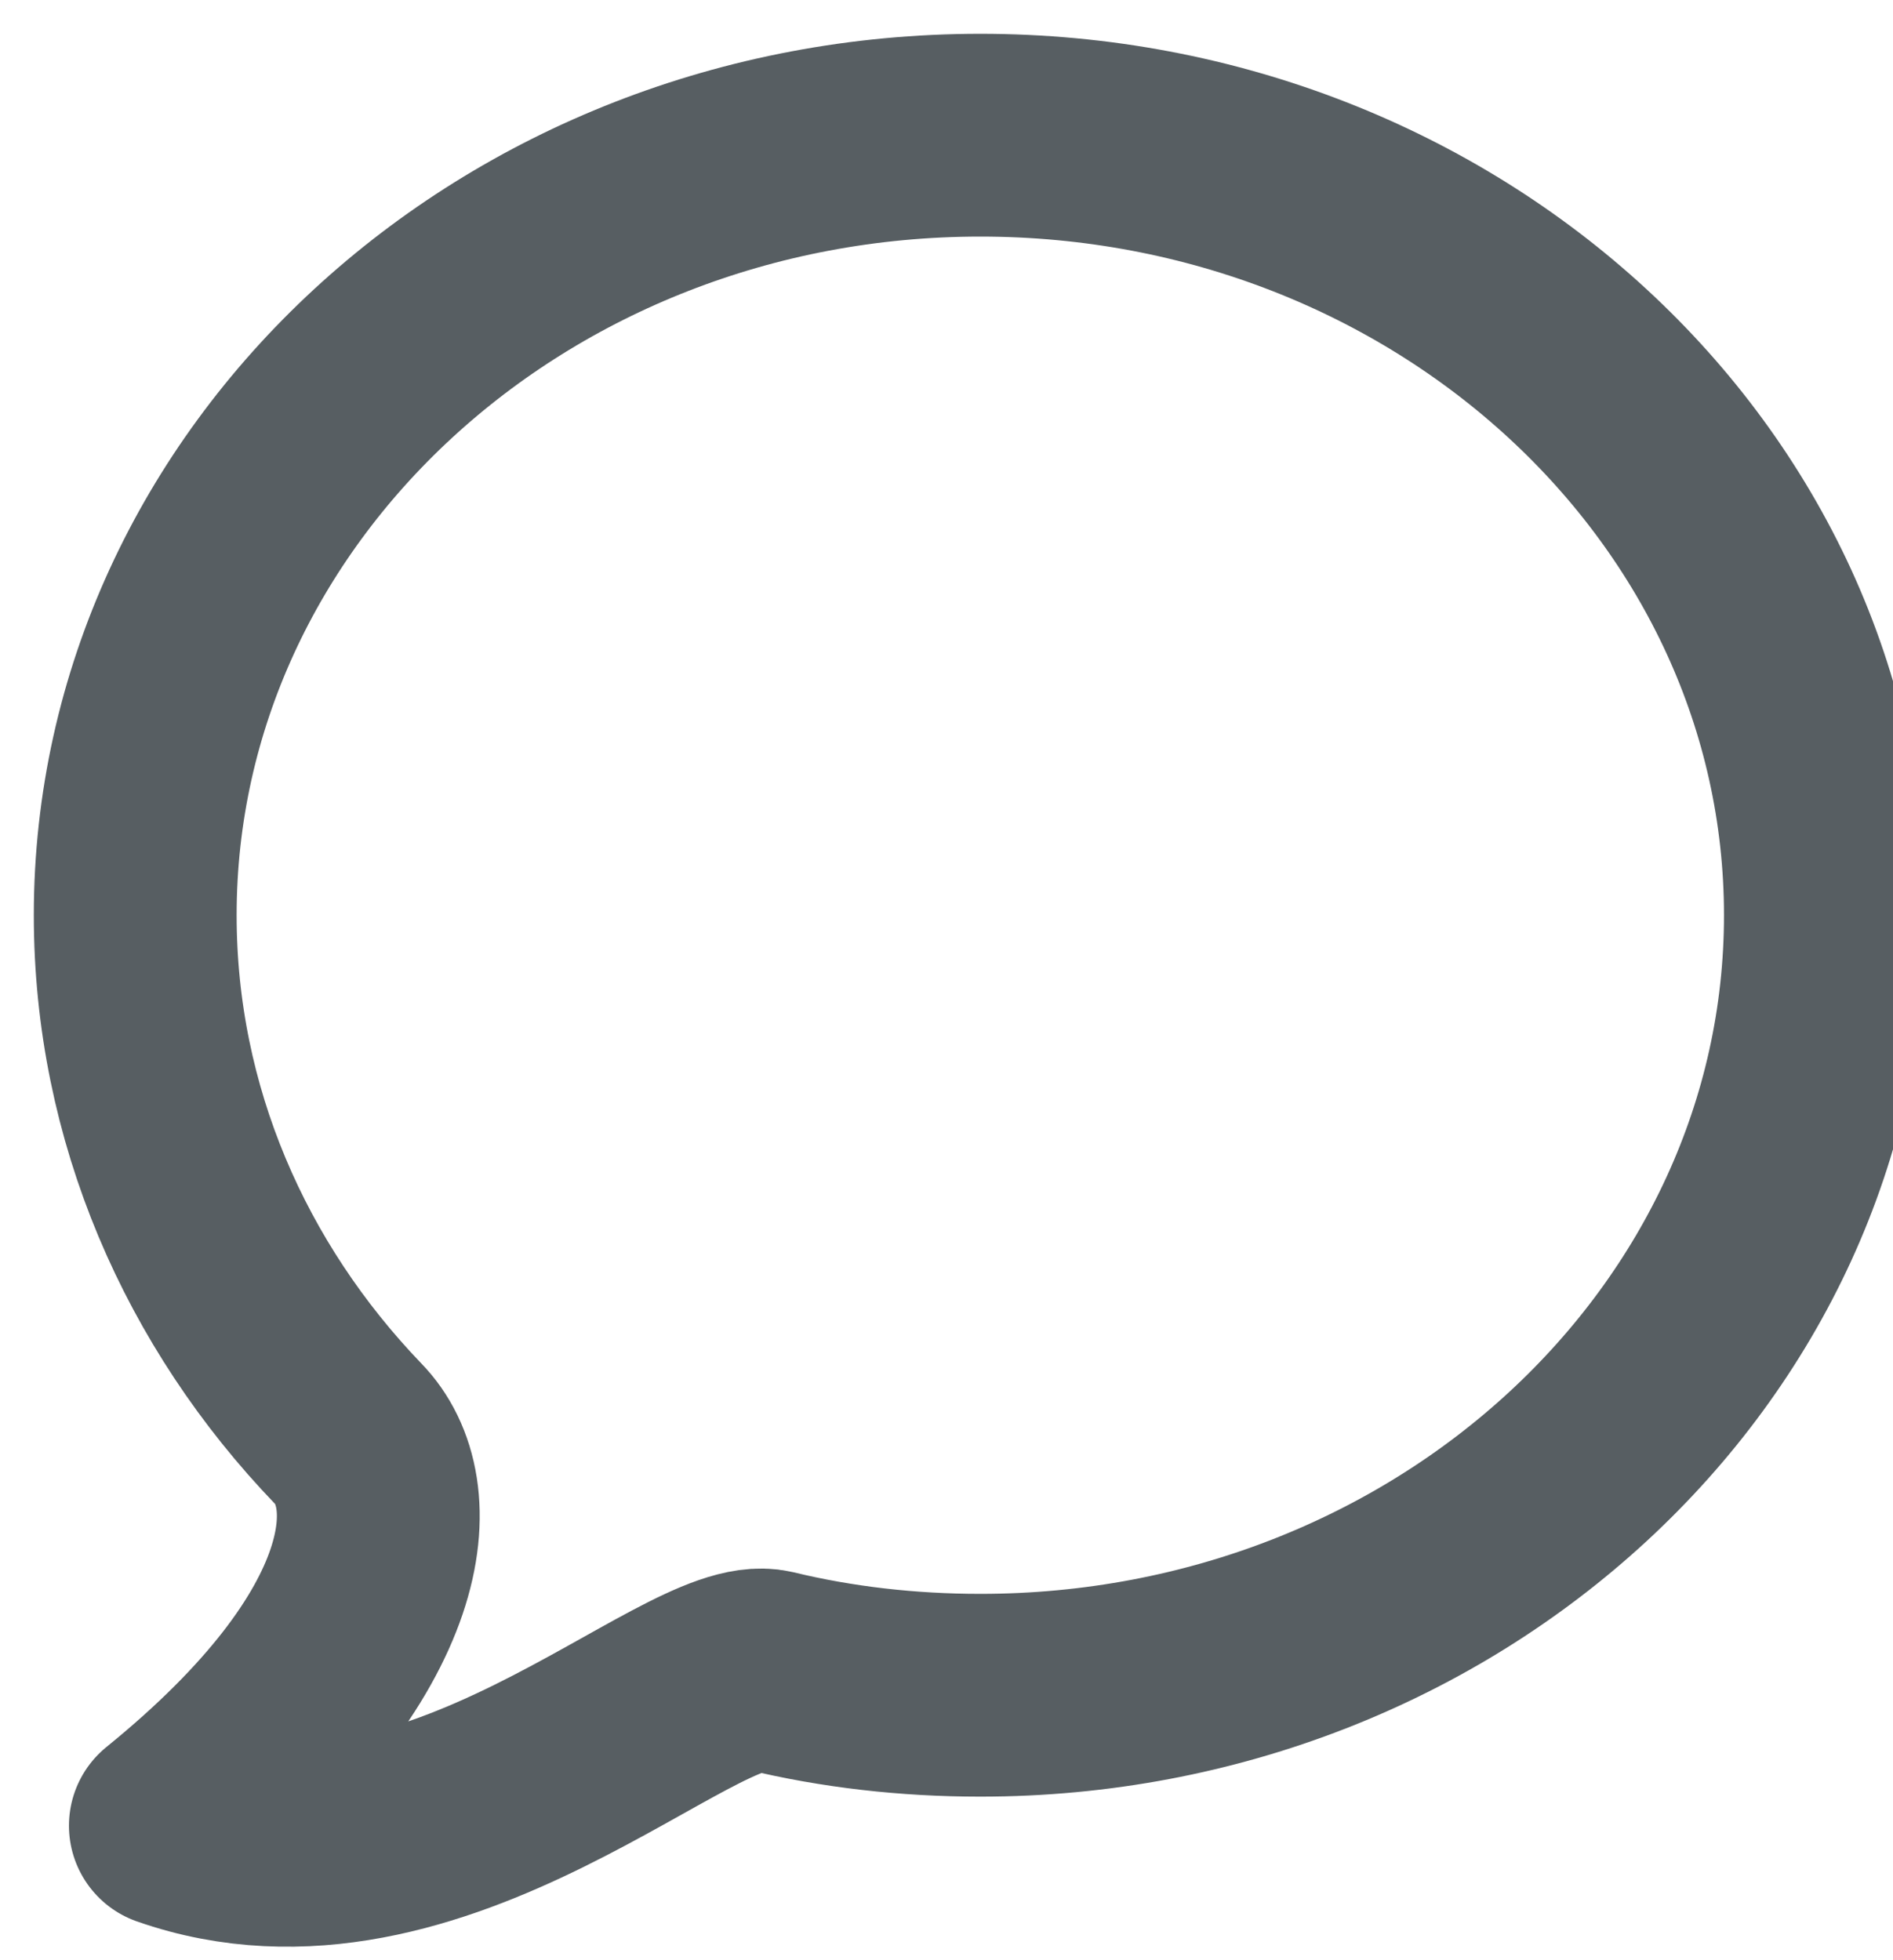 <svg xmlns="http://www.w3.org/2000/svg" xmlns:xlink="http://www.w3.org/1999/xlink" width="28" height="29" viewBox="0 0 28 29"><defs><path id="a" d="M323.15 441.21c.84.86.76 3.05-2.63 5.8 3.91 1.37 7.67-2.57 8.87-2.29.99.24 2.04.36 3.11.36 6.9 0 12.5-5.17 12.5-11.54 0-6.37-5.6-11.54-12.5-11.54s-12.5 5.17-12.5 11.54c0 2.94 1.19 5.63 3.15 7.67z"/></defs><use fill="#fff" fill-opacity="0" stroke="#575e62" stroke-linecap="round" stroke-linejoin="round" stroke-miterlimit="50" stroke-width="3" xlink:href="#a" transform="translate(-318 -420)"/></svg>